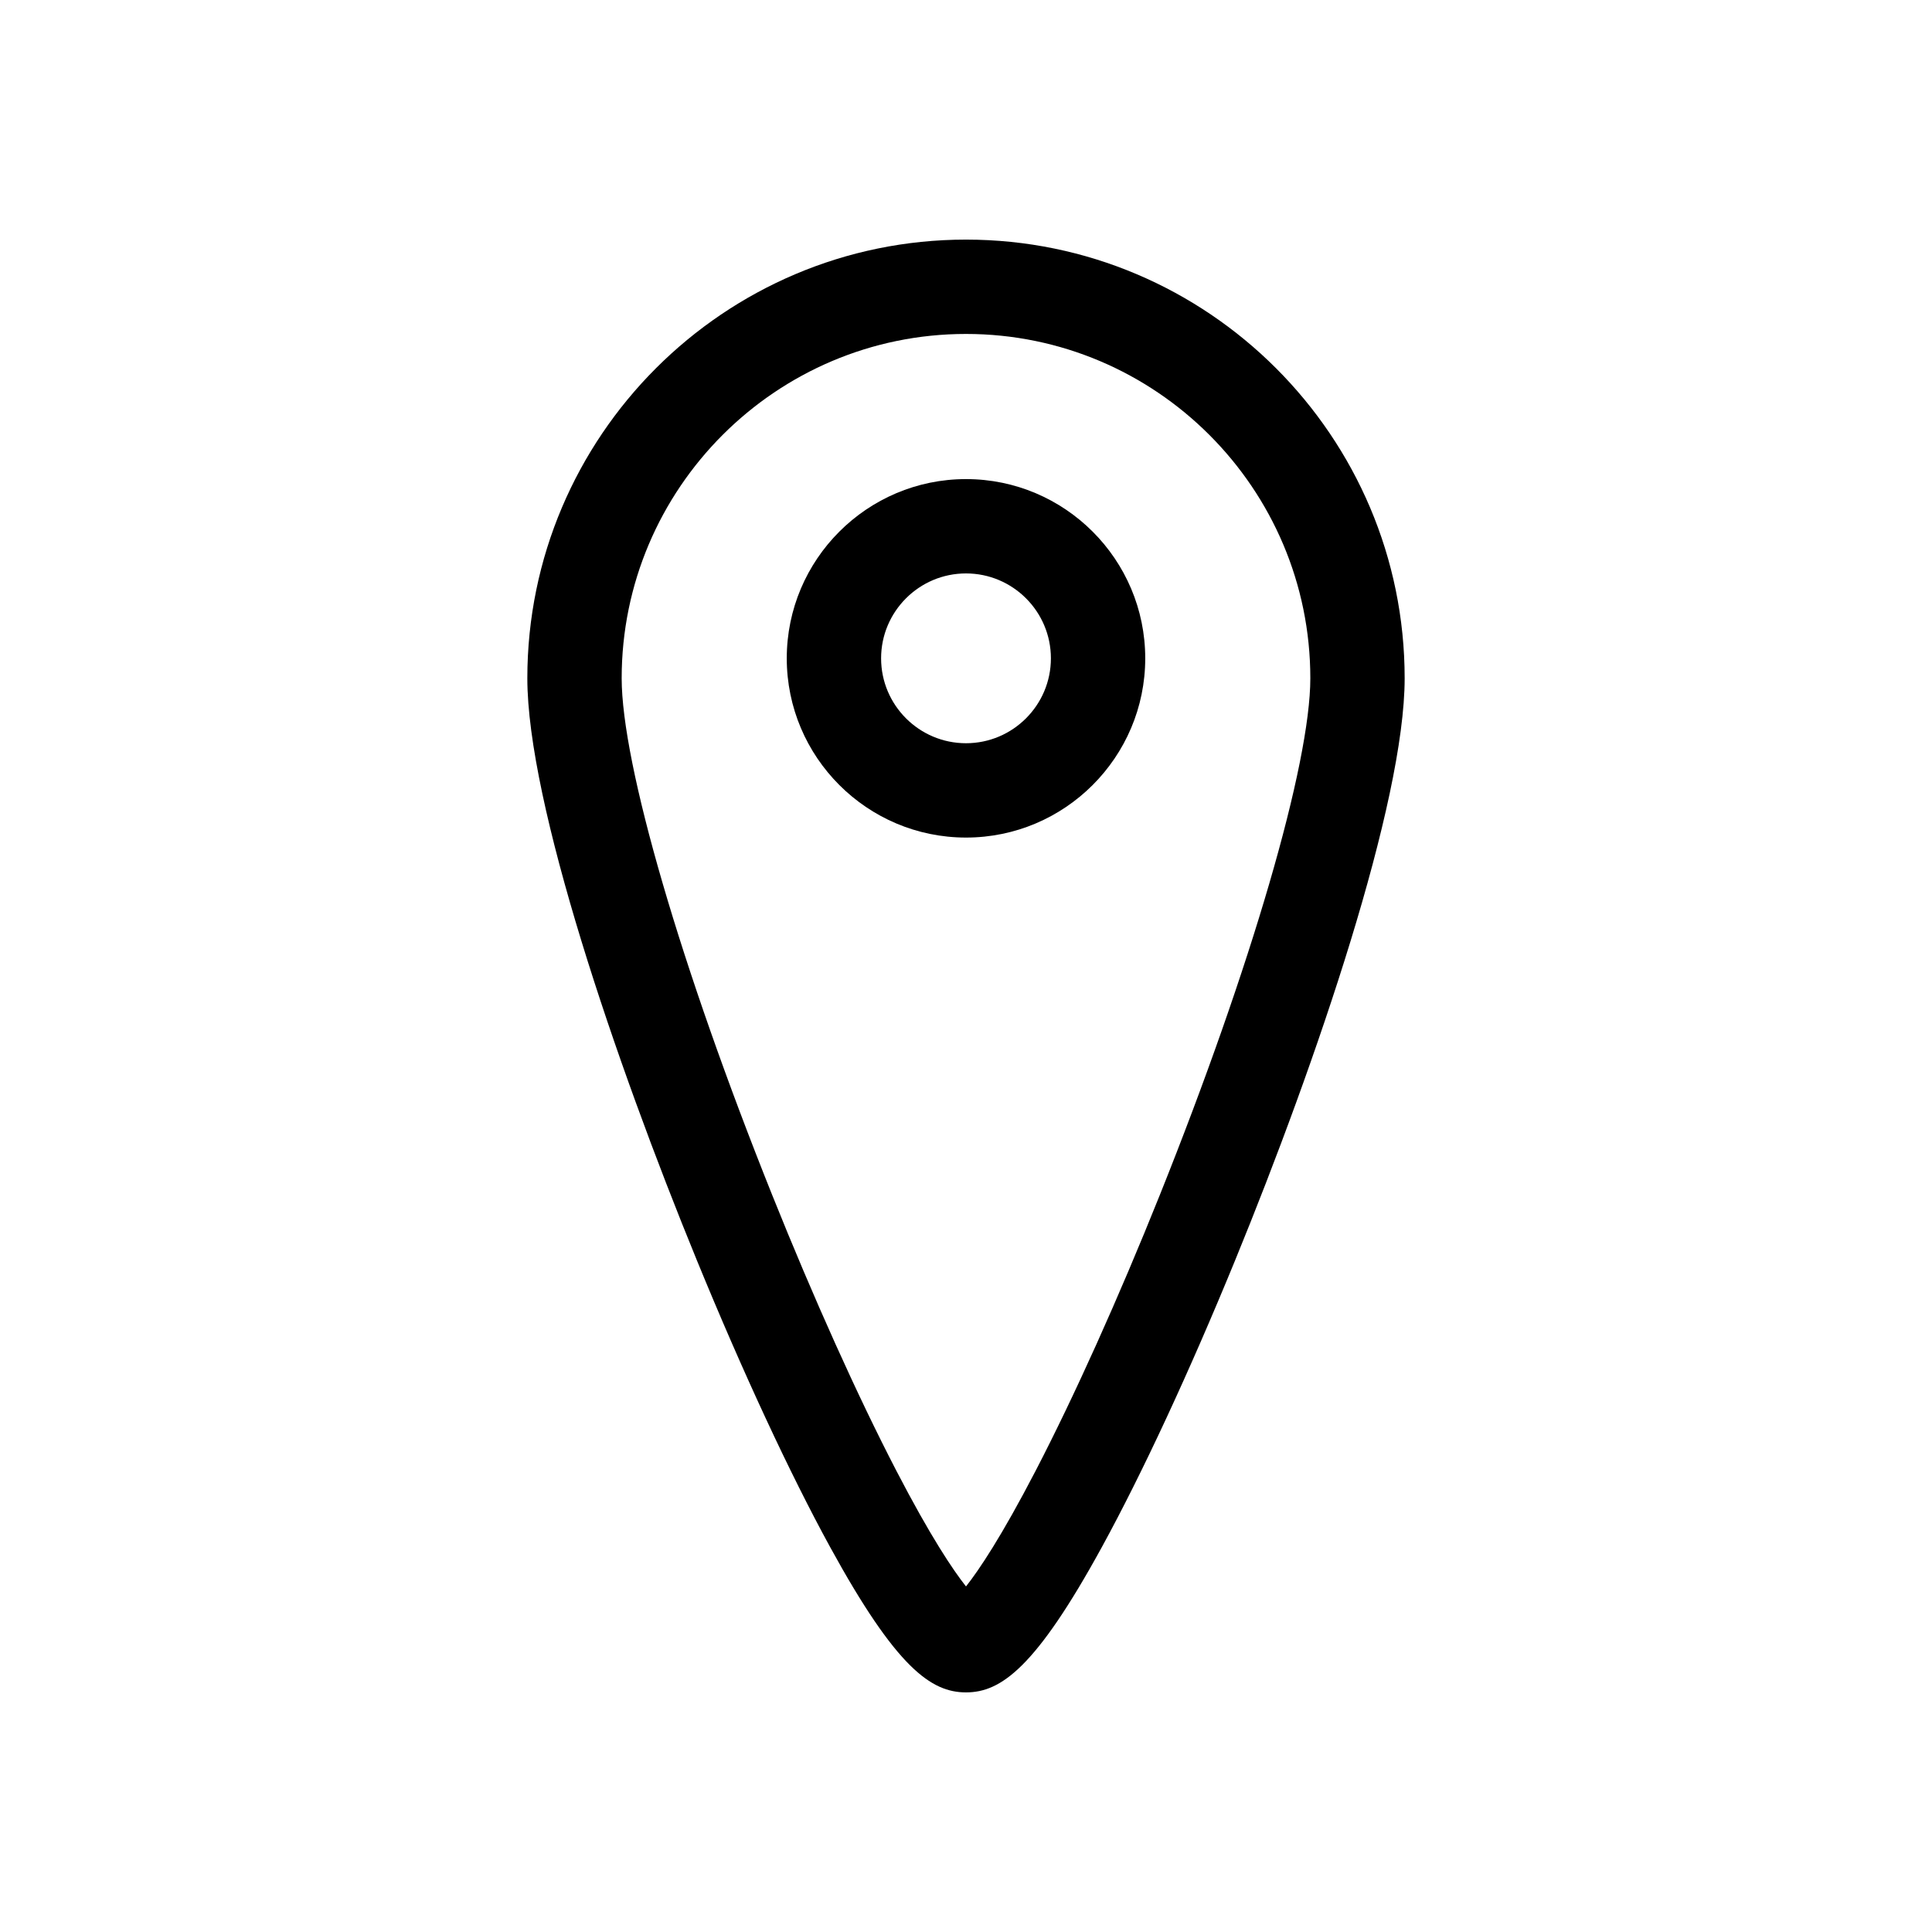 <?xml version="1.0" encoding="utf-8"?>
<!-- Generator: Adobe Illustrator 16.0.0, SVG Export Plug-In . SVG Version: 6.00 Build 0)  -->
<!DOCTYPE svg PUBLIC "-//W3C//DTD SVG 1.1//EN" "http://www.w3.org/Graphics/SVG/1.1/DTD/svg11.dtd">
<svg version="1.1" id="Layer_1" xmlns="http://www.w3.org/2000/svg" xmlns:xlink="http://www.w3.org/1999/xlink" x="0px" y="0px"
	 width="512px" height="512px" viewBox="0 0 512 512" enable-background="new 0 0 512 512" xml:space="preserve">
<g>
	<g>
		<path d="M256,448.5c-9.209,0-18.442-6.437-35.991-38.477c-10.677-19.493-23.208-46.455-35.287-75.92
			c-21.741-53.034-44.972-121.435-44.972-154.354c0-64.101,52.149-116.25,116.25-116.25s116.25,52.149,116.25,116.25
			c0,32.919-23.231,101.319-44.972,154.354c-12.079,29.465-24.61,56.427-35.287,75.92C274.442,442.063,265.209,448.5,256,448.5z
			 M256,88.5c-50.315,0-91.25,40.935-91.25,91.25c0,22.752,15.666,76.525,39.909,136.992c10.956,27.324,22.621,53.232,32.848,72.953
			c9.113,17.572,15.069,26.398,18.493,30.73c3.424-4.332,9.38-13.158,18.493-30.73c10.227-19.721,21.892-45.629,32.848-72.953
			c24.244-60.467,39.909-114.24,39.909-136.992C347.25,129.435,306.315,88.5,256,88.5z"/>
	</g>
	<g>
		<path d="M256,221.964c-26.191,0-47.5-21.309-47.5-47.5s21.309-47.5,47.5-47.5s47.5,21.309,47.5,47.5S282.191,221.964,256,221.964z
			 M256,151.964c-12.407,0-22.5,10.094-22.5,22.5s10.093,22.5,22.5,22.5s22.5-10.094,22.5-22.5S268.407,151.964,256,151.964z"/>
	</g>
</g>
</svg>

